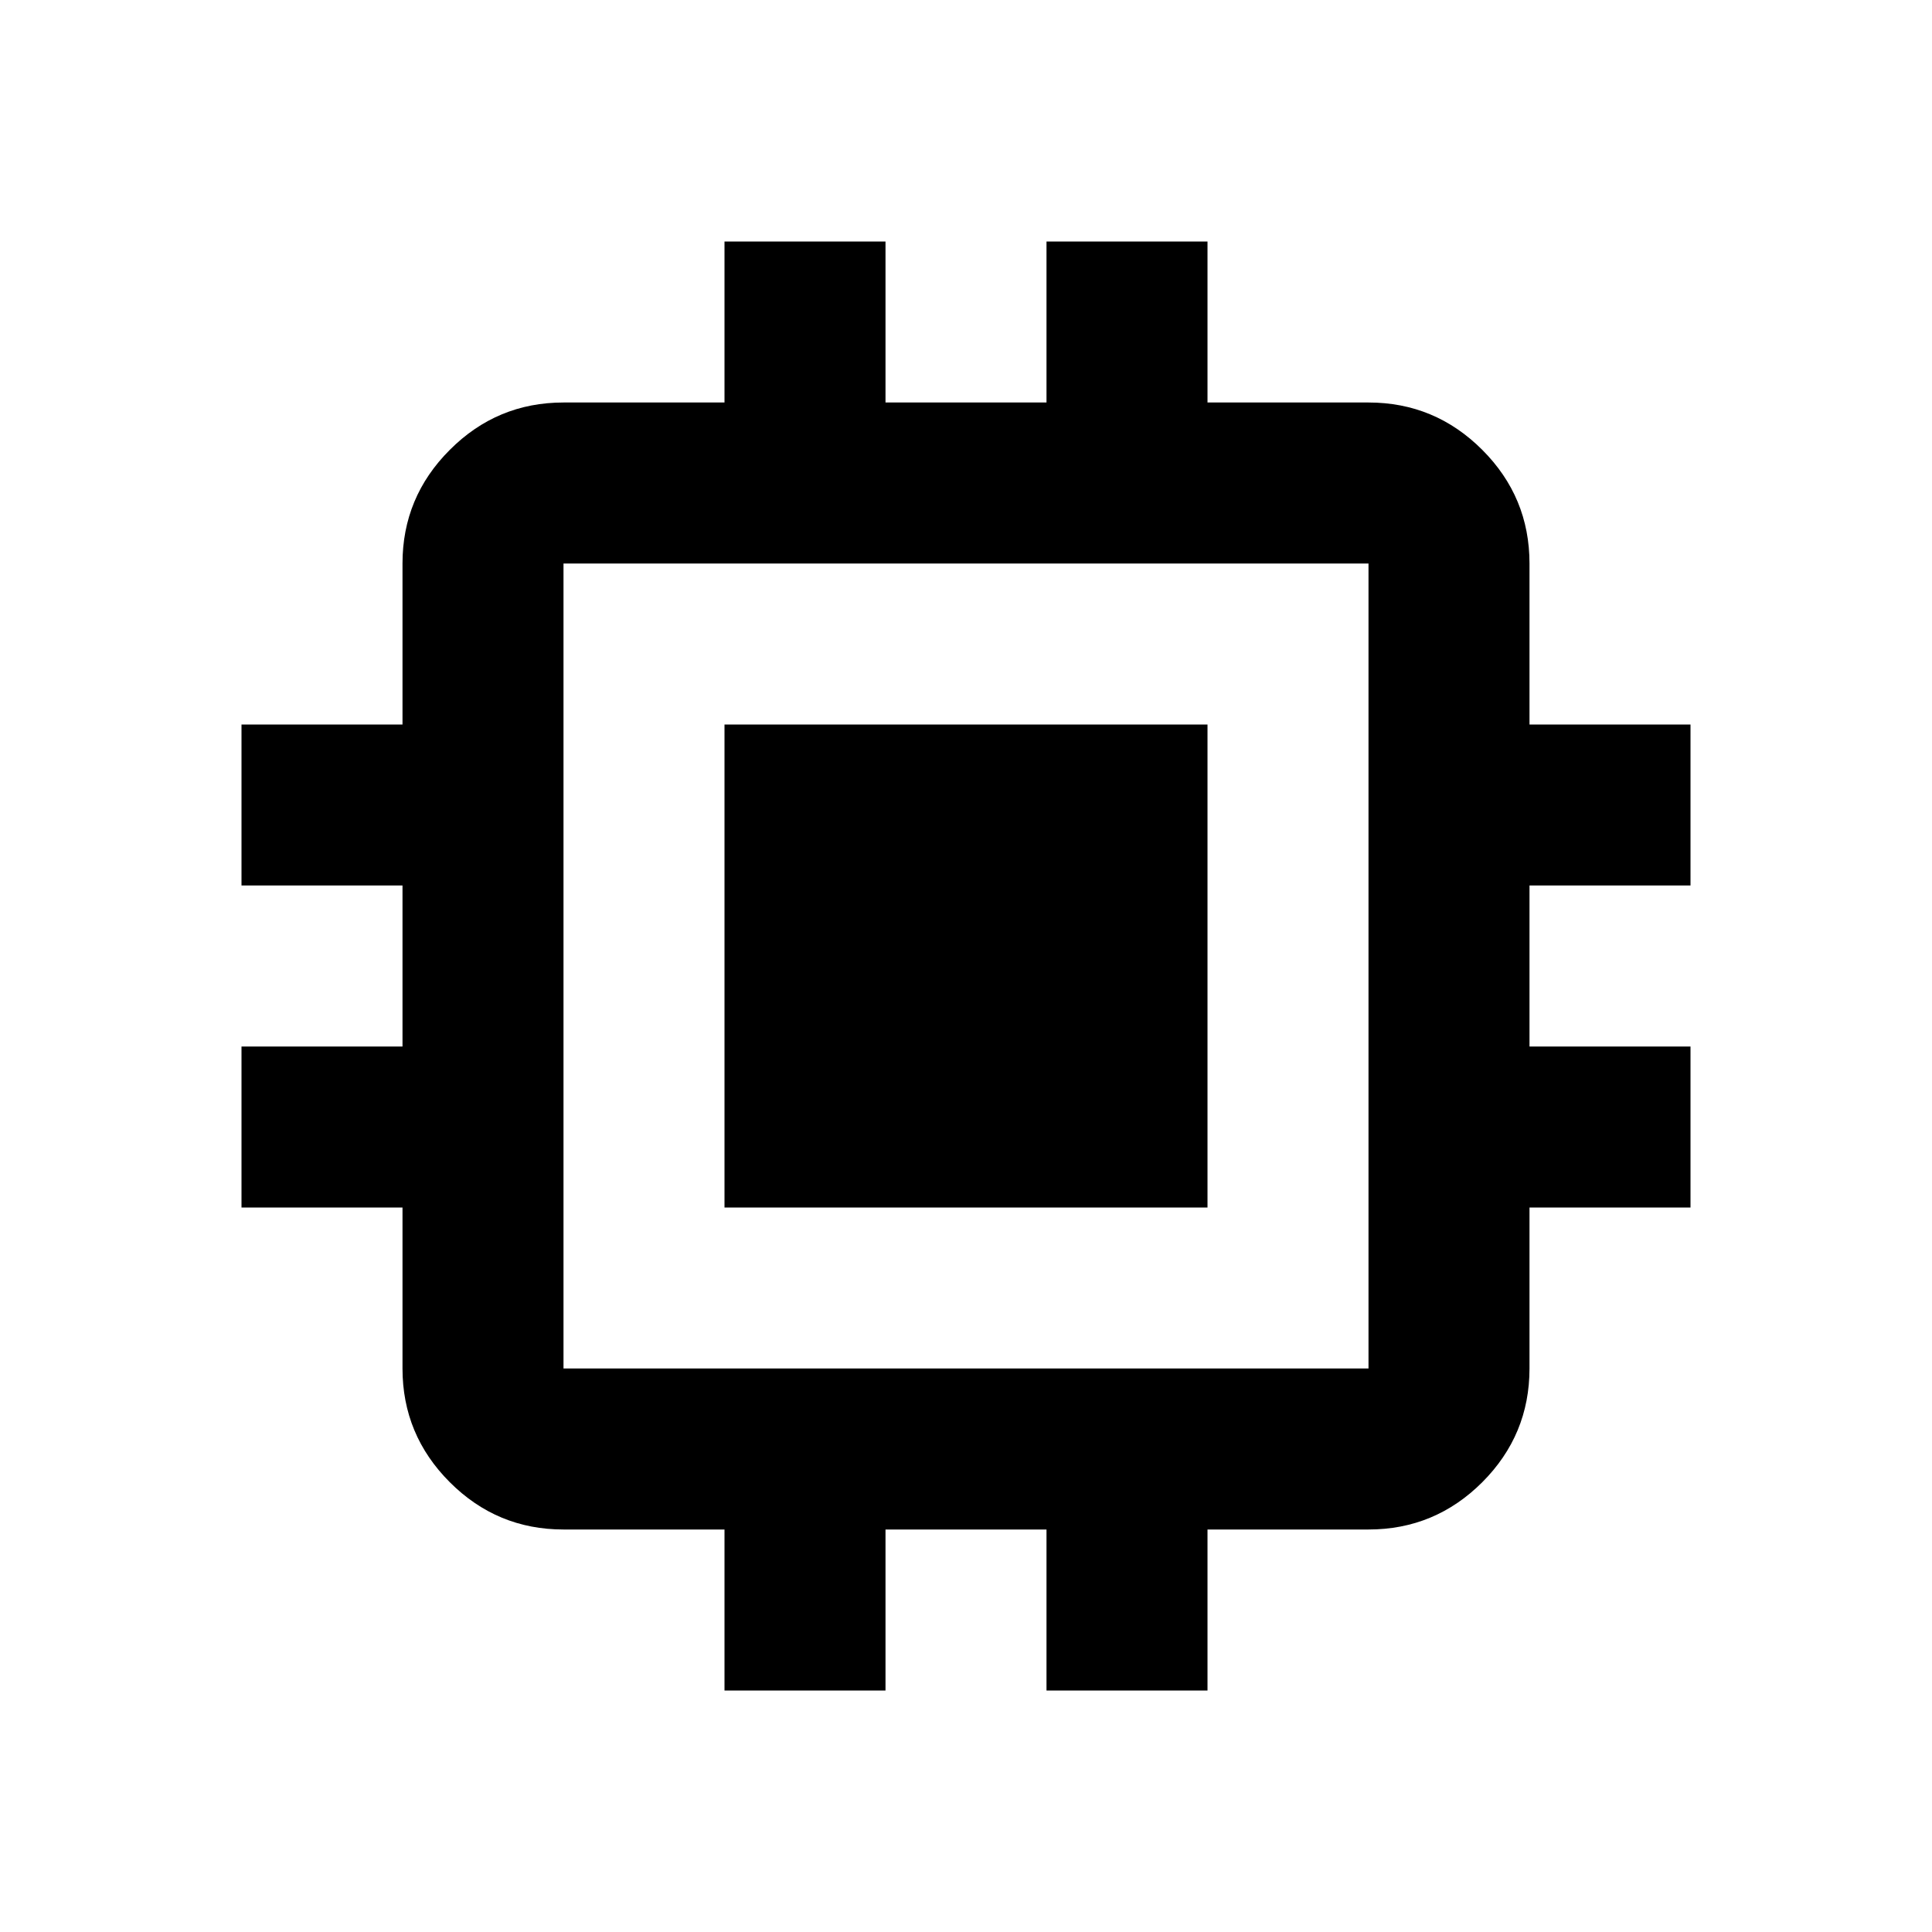 <svg xmlns="http://www.w3.org/2000/svg" height="24" width="24"><path d="M9 15V9H15V15ZM11 13H13V11H11ZM9 21V19H7Q6.175 19 5.588 18.413Q5 17.825 5 17V15H3V13H5V11H3V9H5V7Q5 6.175 5.588 5.588Q6.175 5 7 5H9V3H11V5H13V3H15V5H17Q17.825 5 18.413 5.588Q19 6.175 19 7V9H21V11H19V13H21V15H19V17Q19 17.825 18.413 18.413Q17.825 19 17 19H15V21H13V19H11V21ZM17 17Q17 17 17 17Q17 17 17 17V7Q17 7 17 7Q17 7 17 7H7Q7 7 7 7Q7 7 7 7V17Q7 17 7 17Q7 17 7 17ZM11 13V11H13V13Z"/></svg>